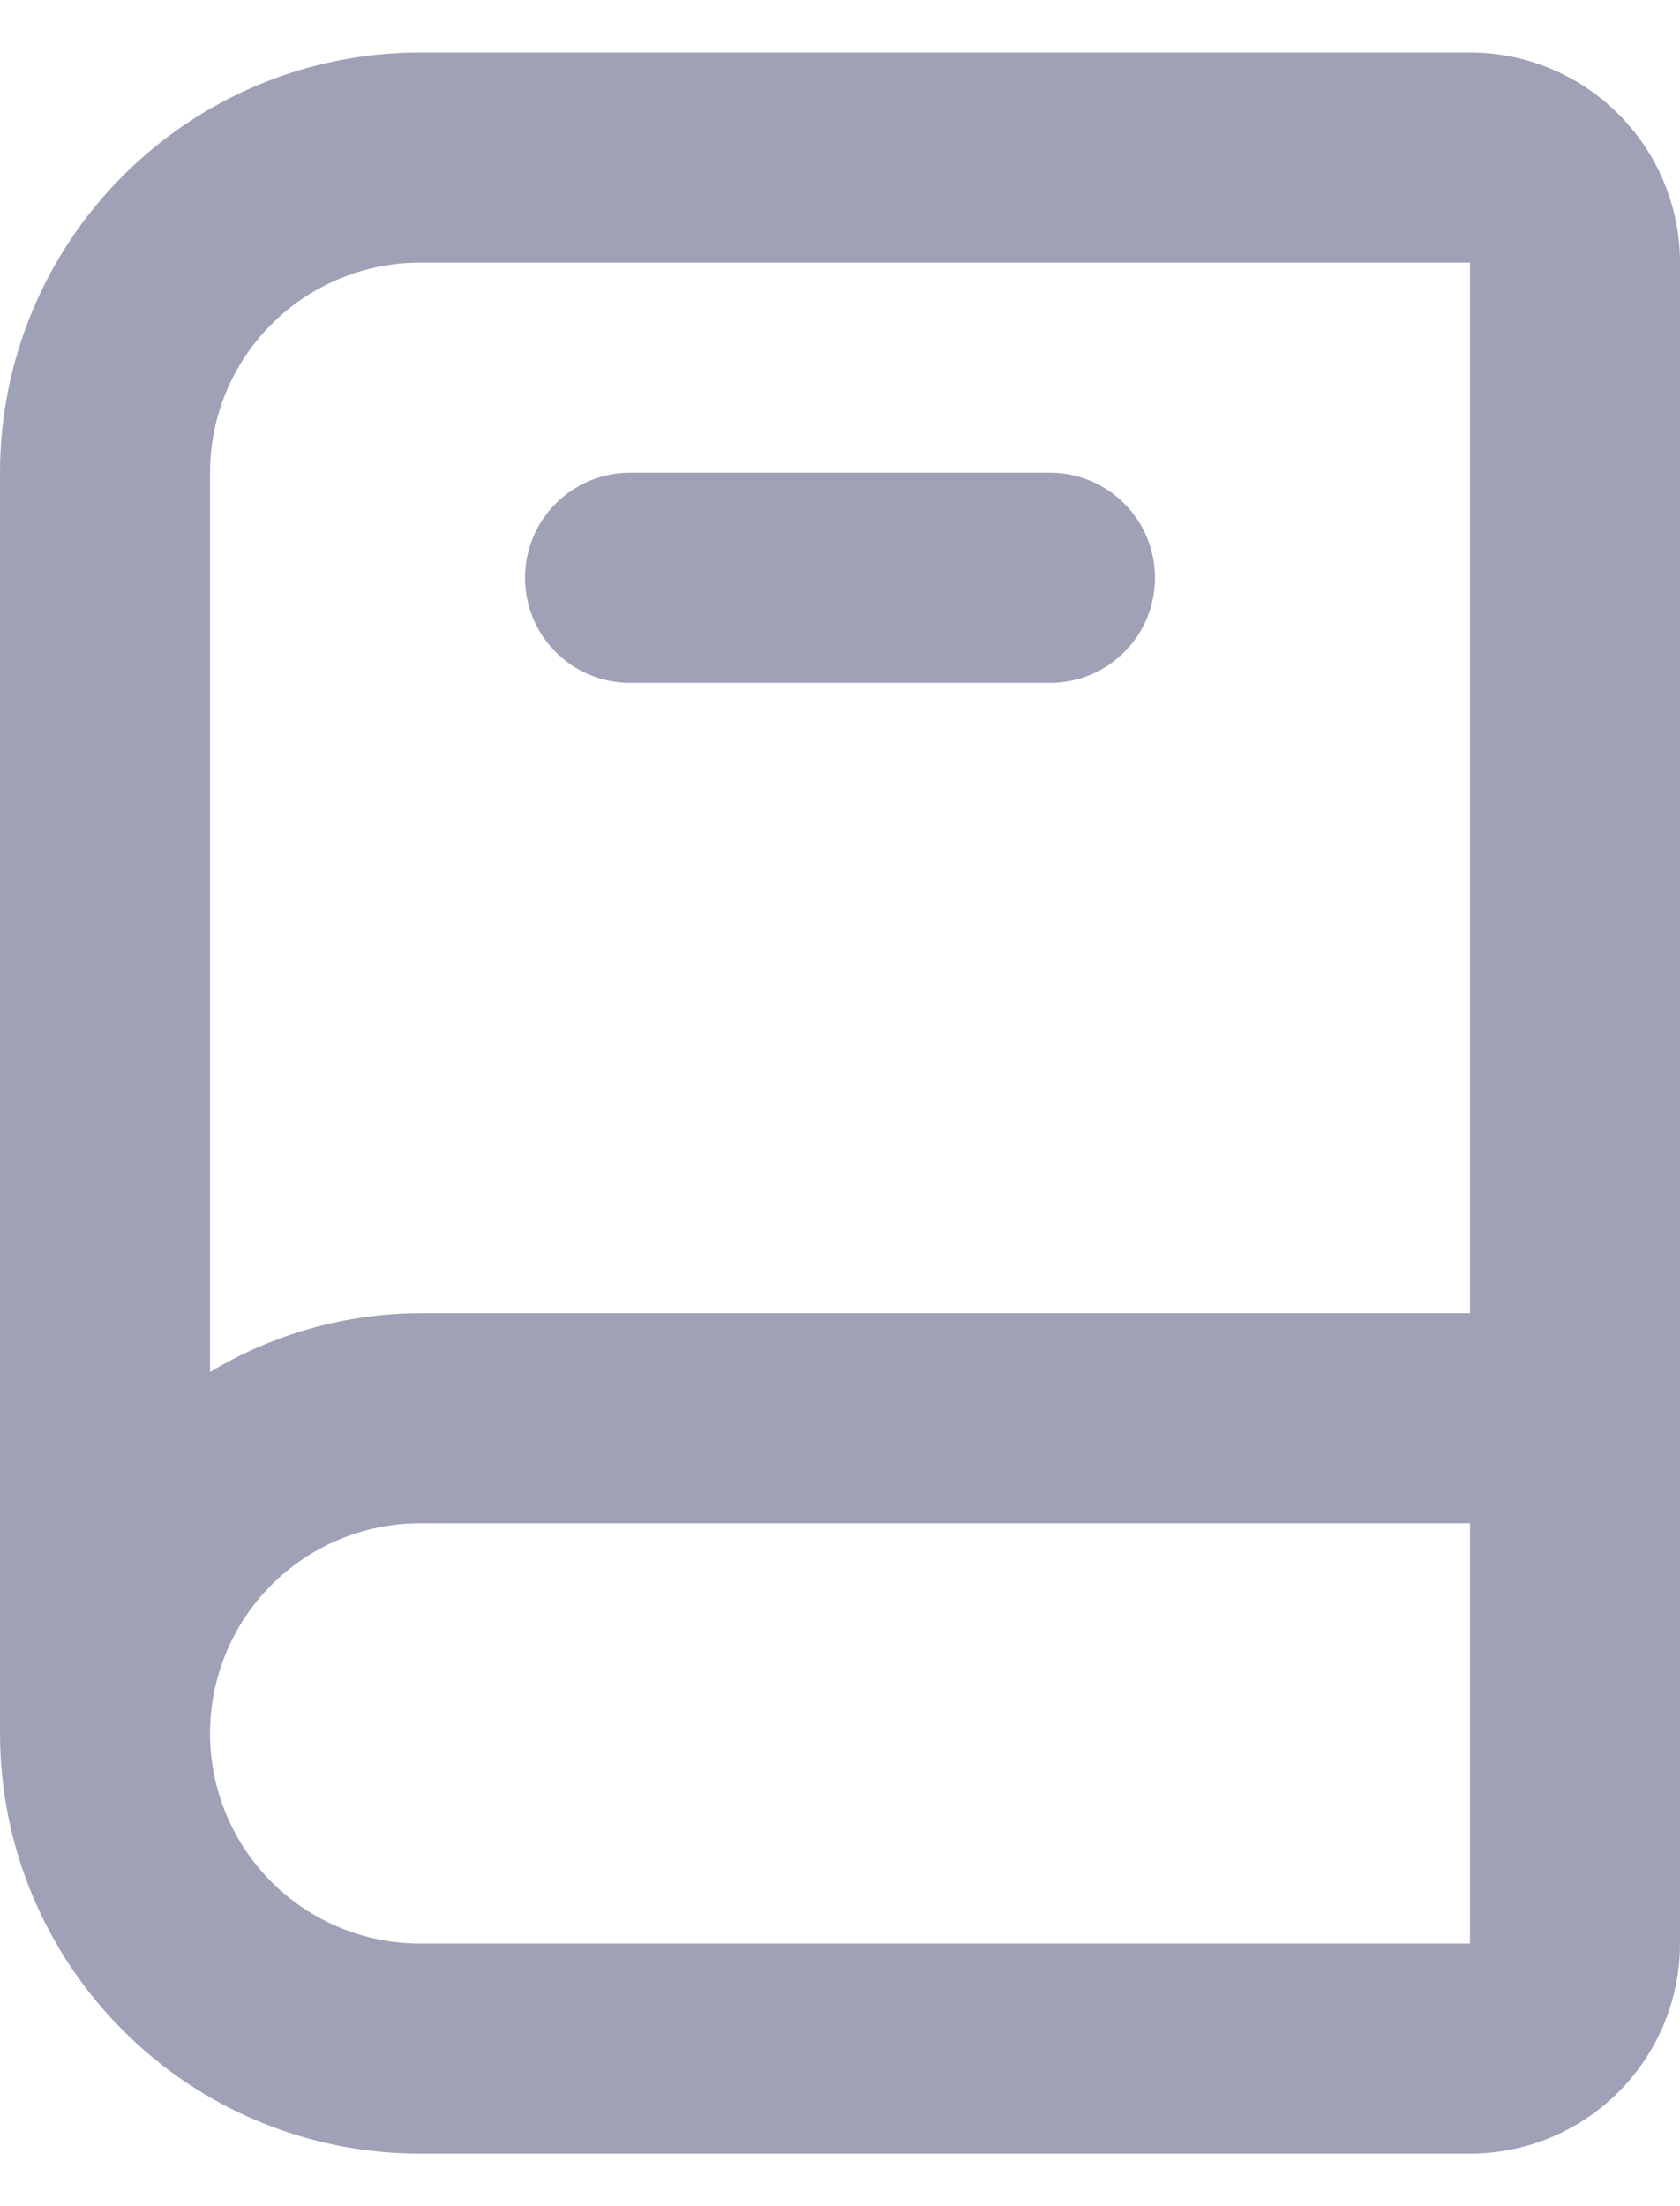 <svg width="16" height="21" viewBox="0 0 16 21" fill="none" xmlns="http://www.w3.org/2000/svg">
<path d="M14 0.5H4C2.939 0.5 1.922 0.921 1.172 1.672C0.421 2.422 0 3.439 0 4.5V16.5C0 17.561 0.421 18.578 1.172 19.328C1.922 20.079 2.939 20.5 4 20.5H14C14.53 20.5 15.039 20.289 15.414 19.914C15.789 19.539 16 19.03 16 18.5V2.5C16 1.97 15.789 1.461 15.414 1.086C15.039 0.711 14.53 0.5 14 0.5ZM2 4.5C2 3.97 2.211 3.461 2.586 3.086C2.961 2.711 3.47 2.5 4 2.5H14V12.5H4C3.295 12.503 2.604 12.696 2 13.06V4.5ZM4 18.5C3.47 18.5 2.961 18.289 2.586 17.914C2.211 17.539 2 17.03 2 16.5C2 15.97 2.211 15.461 2.586 15.086C2.961 14.711 3.47 14.5 4 14.5H14V18.5H4ZM6 6.5H10C10.265 6.5 10.52 6.395 10.707 6.207C10.895 6.02 11 5.765 11 5.5C11 5.235 10.895 4.98 10.707 4.793C10.52 4.605 10.265 4.5 10 4.5H6C5.735 4.5 5.48 4.605 5.293 4.793C5.105 4.98 5 5.235 5 5.5C5 5.765 5.105 6.02 5.293 6.207C5.48 6.395 5.735 6.5 6 6.5Z" fill="#9FA1B7"/>
</svg>
